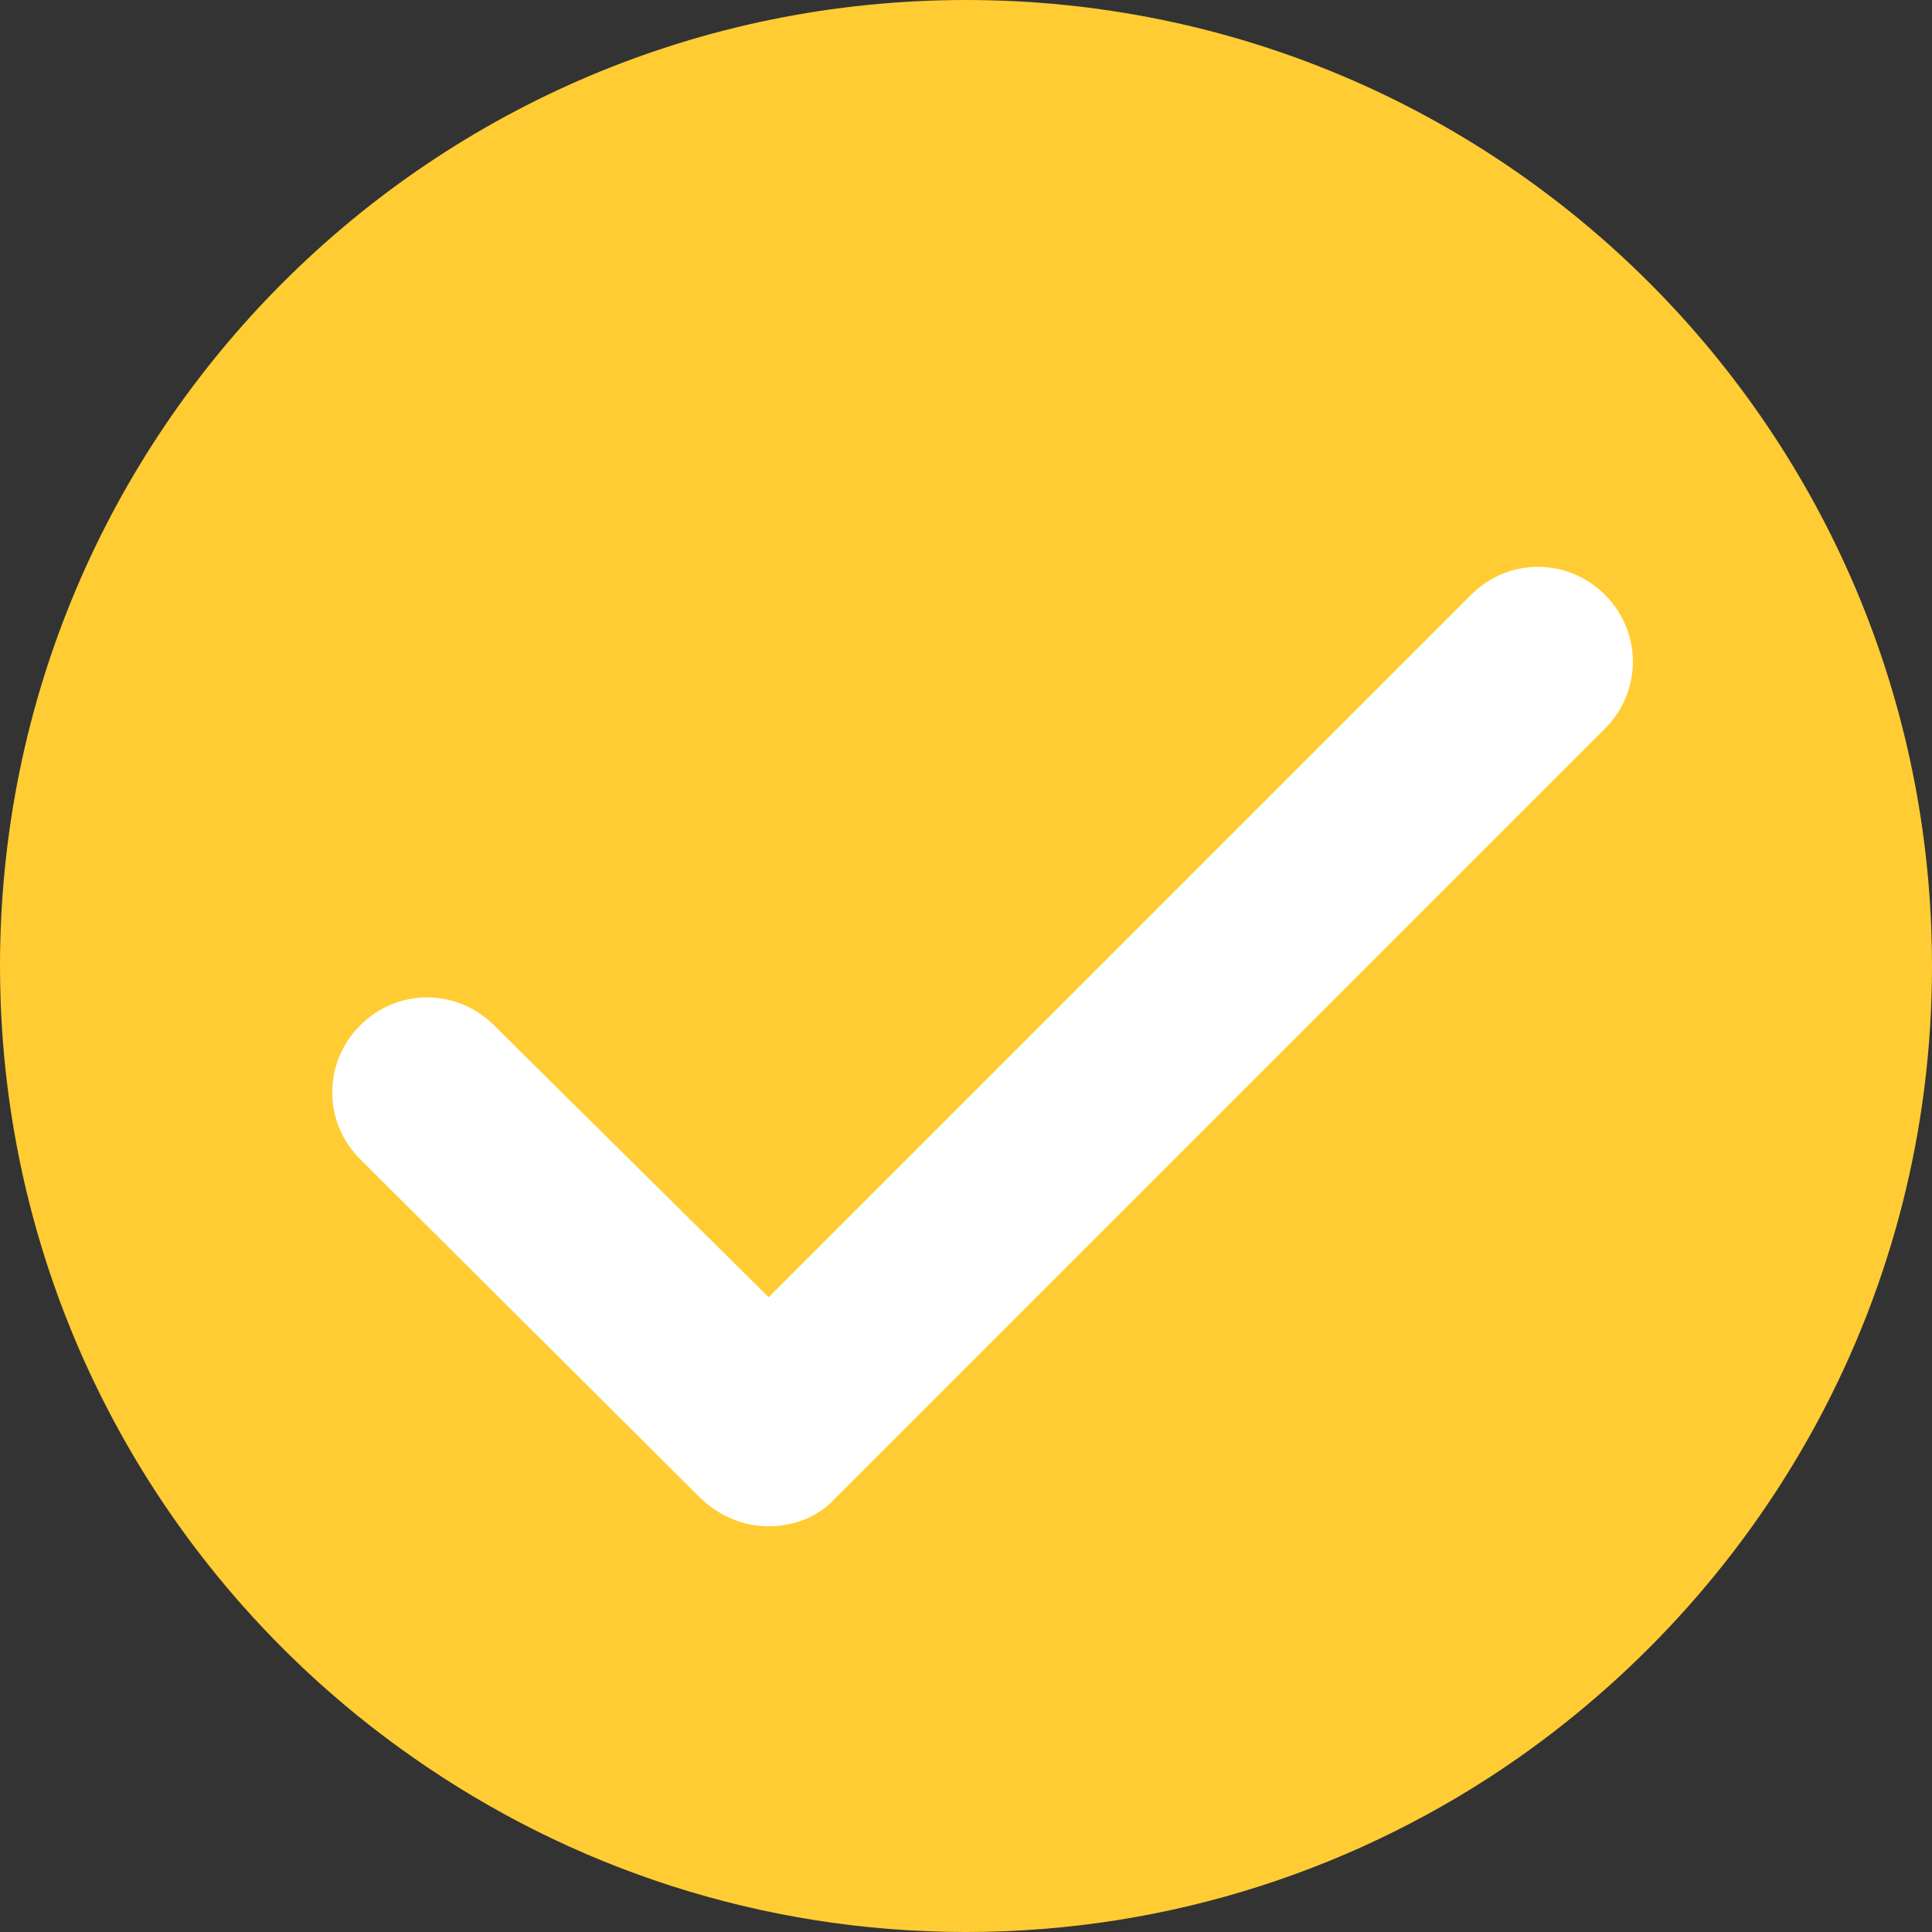 <svg xmlns="http://www.w3.org/2000/svg" viewBox="0 0 140 140"><rect x="0" y="0" width="140" height="140" fill="#333333" stroke="none"/><path fill="#FC3" d="M70 0C31.3 0 0 31.3 0 70c0 23.8 11.9 44.8 30 57.4 11.3 7.9 25.1 12.6 40 12.6 14.9 0 28.7-4.7 40-12.6 18.1-12.7 30-33.6 30-57.4 0-38.7-31.3-70-70-70z"/><path fill="#FFF" d="M55.7 110.6c-1.8 0-3.5-.7-4.9-2L26.1 84c-2.7-2.7-2.7-7 0-9.7 2.7-2.7 7-2.7 9.7 0L55.7 94l50.9-50.9c2.7-2.7 7-2.7 9.7 0 2.7 2.7 2.7 7 0 9.7l-55.8 55.8c-1.3 1.4-3.1 2-4.8 2z"/></svg>